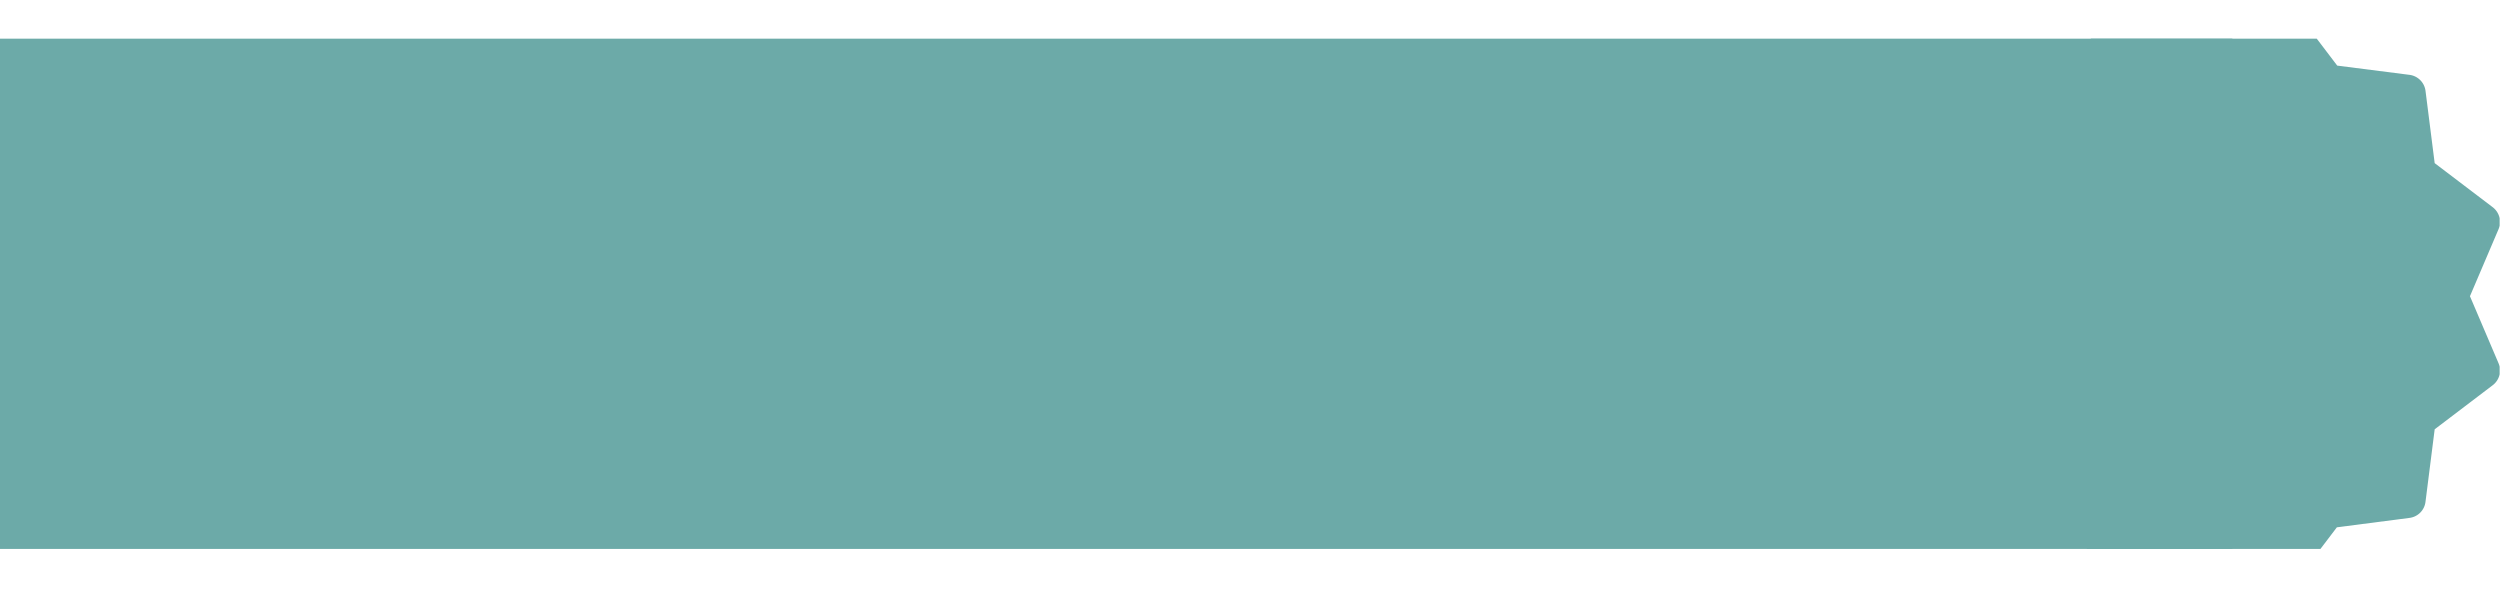 <svg xmlns="http://www.w3.org/2000/svg" xmlns:xlink="http://www.w3.org/1999/xlink" viewBox="0 0 349.41 82.85"><defs><style>.cls-1{fill:none;}.cls-2{clip-path:url(#clip-path);}.cls-3{clip-path:url(#clip-path-2);}.cls-4{fill:#6caaa8;}</style><clipPath id="clip-path"><rect class="cls-1" y="5.4" width="349.36" height="71.32"/></clipPath><clipPath id="clip-path-2"><rect class="cls-1" y="5.4" width="353.48" height="71.32"/></clipPath></defs><title>Asset 3</title><g id="Layer_2" data-name="Layer 2"><g id="Layer_1-2" data-name="Layer 1"><g class="cls-2"><g id="Layer_1-2-2" data-name="Layer 1-2"><g class="cls-3"><g id="Mask_Group_4" data-name="Mask Group 4"><path id="Path_2117" data-name="Path 2117" class="cls-4" d="M345.21,41.4l4-9.38a2.59,2.59,0,0,0-.82-3.06l-8.11-6.16L339,12.7a2.59,2.59,0,0,0-2.24-2.24l-10.1-1.29L320.5,1.06a2.61,2.61,0,0,0-3.06-.82L308,4.2l-9.38-4a2.58,2.58,0,0,0-3.06.82L289.4,9.17l-10.1,1.29a2.59,2.59,0,0,0-2.24,2.23L275.77,22.8,267.67,29a2.58,2.58,0,0,0-.83,3.06l4,9.38-4,9.39a2.61,2.61,0,0,0,.82,3.06L275.77,60l1.29,10.1a2.56,2.56,0,0,0,2.23,2.29l10.1,1.28,6.17,8.11a2.55,2.55,0,0,0,2.06,1c.74,0,.32.09,10.38-4.15l9.39,4a2.58,2.58,0,0,0,3.06-.82l6.16-8.11,10.1-1.31A2.58,2.58,0,0,0,339,70.11L340.28,60l8.11-6.16a2.58,2.58,0,0,0,.82-3.06Z"/><rect id="Rectangle_1902" data-name="Rectangle 1902" class="cls-4" y="5.4" width="312" height="71.32"/></g></g></g></g></g></g></svg>